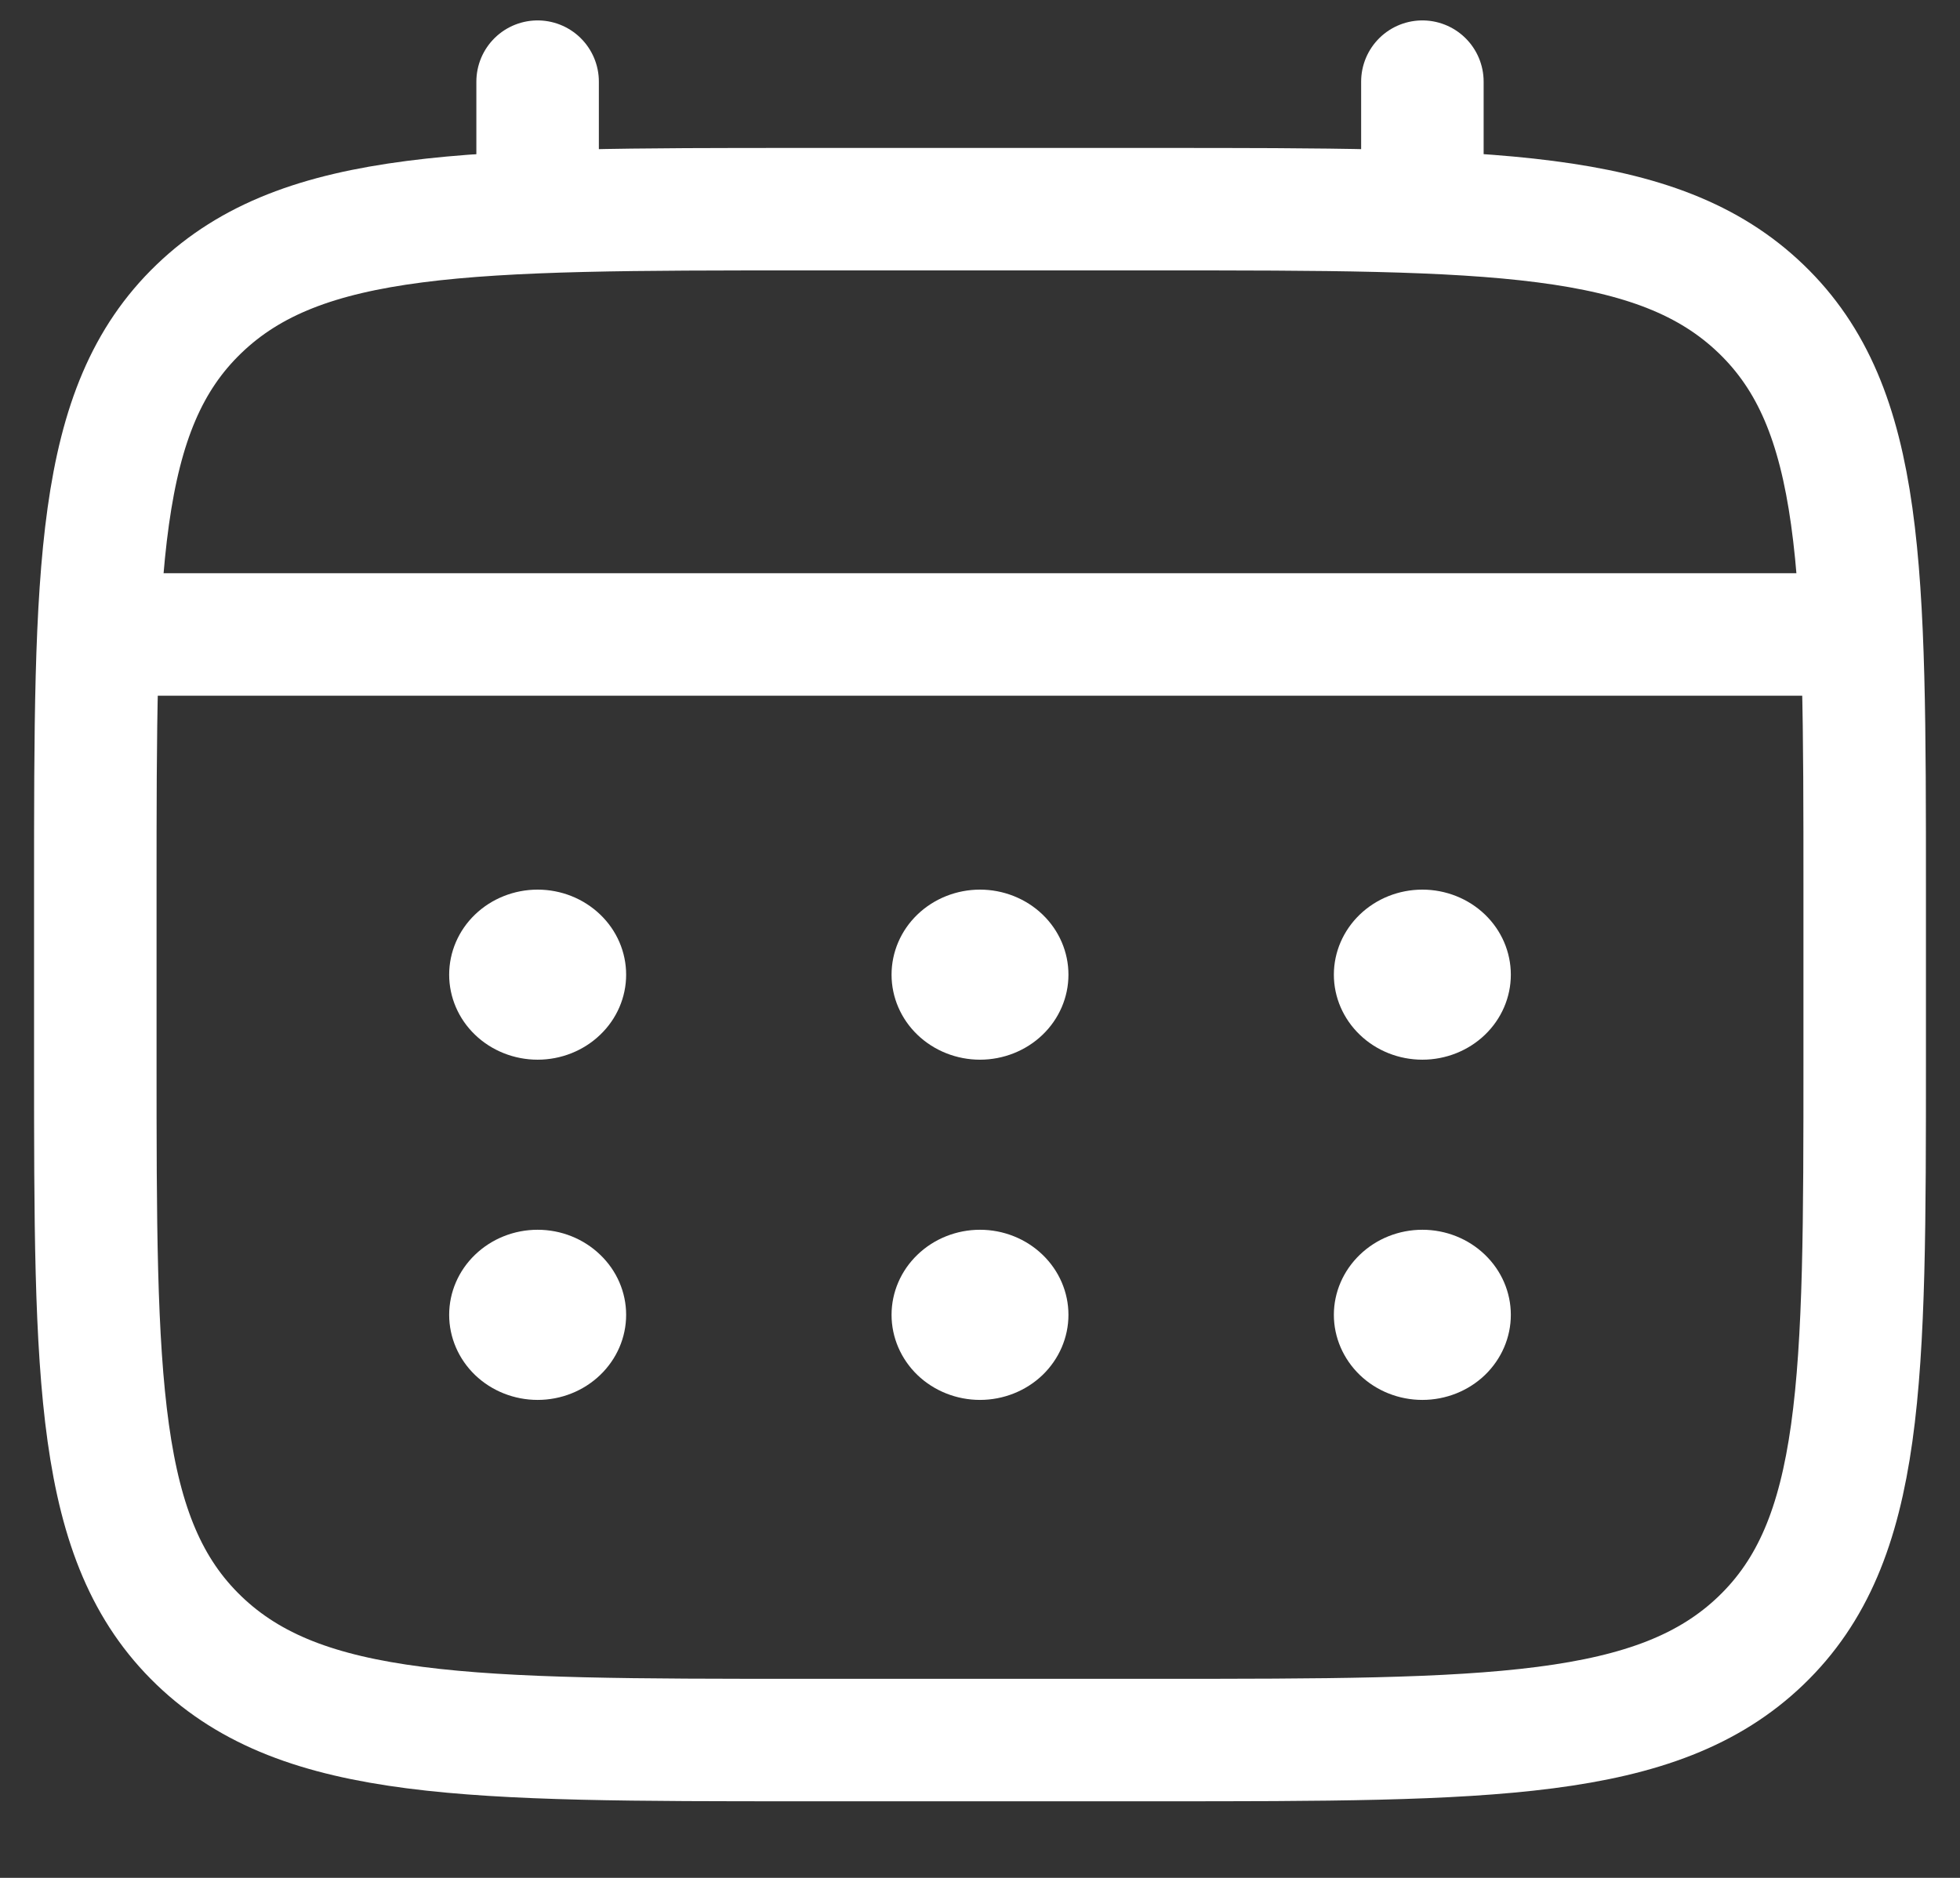 <svg width="24" height="23" viewBox="0 0 24 23" fill="none" xmlns="http://www.w3.org/2000/svg">
<rect x="0" y="0" width="24" height="23" fill="#333333" stroke="none"/>
<path d="M1.167 10.896C1.167 6.968 1.167 5.003 2.436 3.783C3.705 2.562 5.748 2.562 9.833 2.562H14.167C18.252 2.562 20.295 2.562 21.564 3.783C22.833 5.003 22.833 6.968 22.833 10.896V12.979C22.833 16.907 22.833 18.872 21.564 20.092C20.295 21.312 18.252 21.312 14.167 21.312H9.833C5.748 21.312 3.705 21.312 2.436 20.092C1.167 18.872 1.167 16.907 1.167 12.979V10.896Z" stroke="white" stroke-width="1.5"/>
<path d="M6.583 2.562V1M17.417 2.562V1M1.708 7.771H22.292" stroke="white" stroke-width="1.5" stroke-linecap="round"/>
<path d="M18.5 16.104C18.5 16.38 18.386 16.645 18.183 16.841C17.98 17.036 17.704 17.146 17.417 17.146C17.129 17.146 16.854 17.036 16.651 16.841C16.448 16.645 16.333 16.38 16.333 16.104C16.333 15.828 16.448 15.563 16.651 15.368C16.854 15.172 17.129 15.062 17.417 15.062C17.704 15.062 17.98 15.172 18.183 15.368C18.386 15.563 18.5 15.828 18.5 16.104ZM18.5 11.938C18.5 12.214 18.386 12.479 18.183 12.674C17.98 12.869 17.704 12.979 17.417 12.979C17.129 12.979 16.854 12.869 16.651 12.674C16.448 12.479 16.333 12.214 16.333 11.938C16.333 11.661 16.448 11.396 16.651 11.201C16.854 11.006 17.129 10.896 17.417 10.896C17.704 10.896 17.98 11.006 18.183 11.201C18.386 11.396 18.5 11.661 18.5 11.938ZM13.083 16.104C13.083 16.38 12.969 16.645 12.766 16.841C12.563 17.036 12.287 17.146 12 17.146C11.713 17.146 11.437 17.036 11.234 16.841C11.031 16.645 10.917 16.38 10.917 16.104C10.917 15.828 11.031 15.563 11.234 15.368C11.437 15.172 11.713 15.062 12 15.062C12.287 15.062 12.563 15.172 12.766 15.368C12.969 15.563 13.083 15.828 13.083 16.104ZM13.083 11.938C13.083 12.214 12.969 12.479 12.766 12.674C12.563 12.869 12.287 12.979 12 12.979C11.713 12.979 11.437 12.869 11.234 12.674C11.031 12.479 10.917 12.214 10.917 11.938C10.917 11.661 11.031 11.396 11.234 11.201C11.437 11.006 11.713 10.896 12 10.896C12.287 10.896 12.563 11.006 12.766 11.201C12.969 11.396 13.083 11.661 13.083 11.938ZM7.667 16.104C7.667 16.38 7.553 16.645 7.349 16.841C7.146 17.036 6.871 17.146 6.583 17.146C6.296 17.146 6.02 17.036 5.817 16.841C5.614 16.645 5.5 16.38 5.5 16.104C5.5 15.828 5.614 15.563 5.817 15.368C6.02 15.172 6.296 15.062 6.583 15.062C6.871 15.062 7.146 15.172 7.349 15.368C7.553 15.563 7.667 15.828 7.667 16.104ZM7.667 11.938C7.667 12.214 7.553 12.479 7.349 12.674C7.146 12.869 6.871 12.979 6.583 12.979C6.296 12.979 6.02 12.869 5.817 12.674C5.614 12.479 5.5 12.214 5.5 11.938C5.5 11.661 5.614 11.396 5.817 11.201C6.02 11.006 6.296 10.896 6.583 10.896C6.871 10.896 7.146 11.006 7.349 11.201C7.553 11.396 7.667 11.661 7.667 11.938Z" fill="white"/>
</svg>
